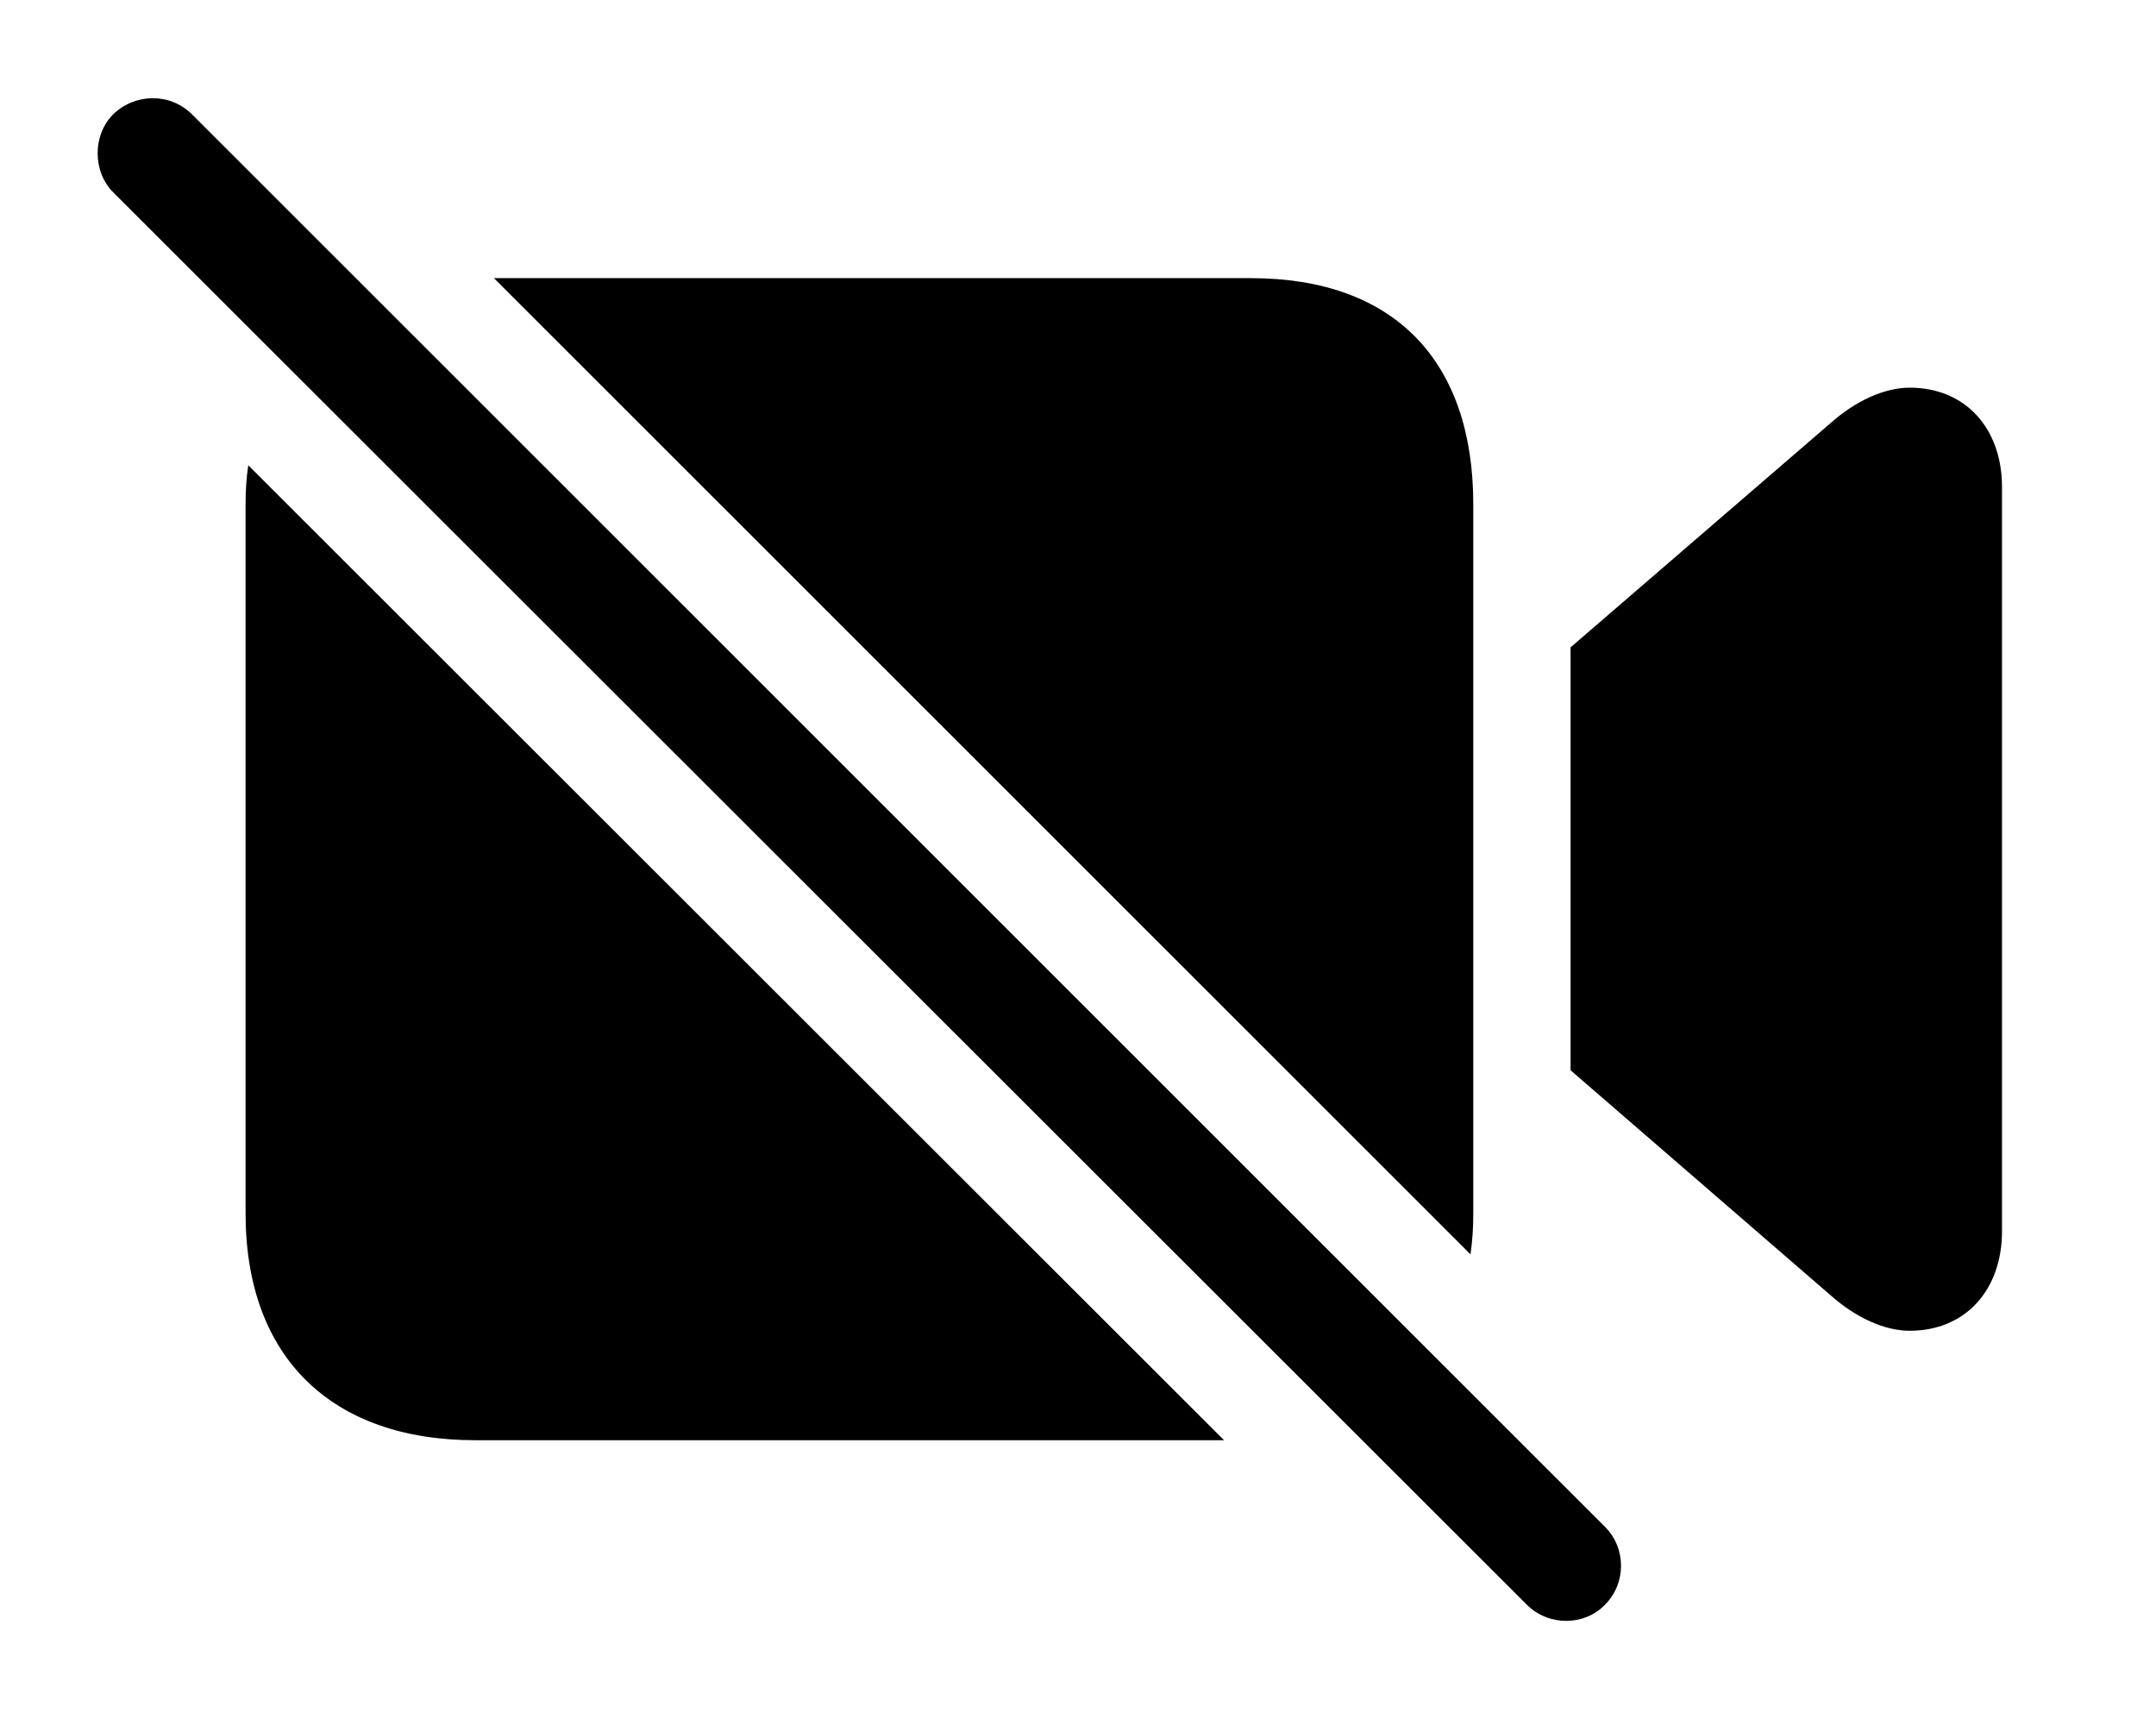 <svg version="1.1" xmlns="http://www.w3.org/2000/svg" xmlns:xlink="http://www.w3.org/1999/xlink" width="29.429" height="23.462" viewBox="0 0 29.429 23.462">
 <g>
  <rect height="23.462" opacity="0" width="29.429" x="0" y="0"/>
  <path d="M16.708 19.656L6.487 19.656C4.524 19.656 3.352 18.523 3.352 16.56L3.352 6.882C3.352 6.697 3.363 6.518 3.389 6.35ZM27.327 6.648L27.327 16.804C27.327 17.605 26.829 18.162 26.067 18.162C25.715 18.162 25.325 17.976 24.993 17.683L21.438 14.607L21.438 8.835L24.993 5.769C25.325 5.476 25.715 5.291 26.067 5.291C26.829 5.291 27.327 5.847 27.327 6.648ZM20.11 6.882L20.11 16.56C20.11 16.756 20.098 16.943 20.072 17.119L6.742 3.796L17.073 3.796C19.036 3.796 20.11 4.929 20.11 6.882Z" fill="currentColor"/>
  <path d="M20.842 21.902C21.135 22.195 21.623 22.195 21.907 21.902C22.2 21.609 22.2 21.13 21.907 20.837L2.62 1.56C2.327 1.267 1.848 1.267 1.545 1.56C1.262 1.843 1.262 2.341 1.545 2.625Z" fill="currentColor"/>
 </g>
</svg>
